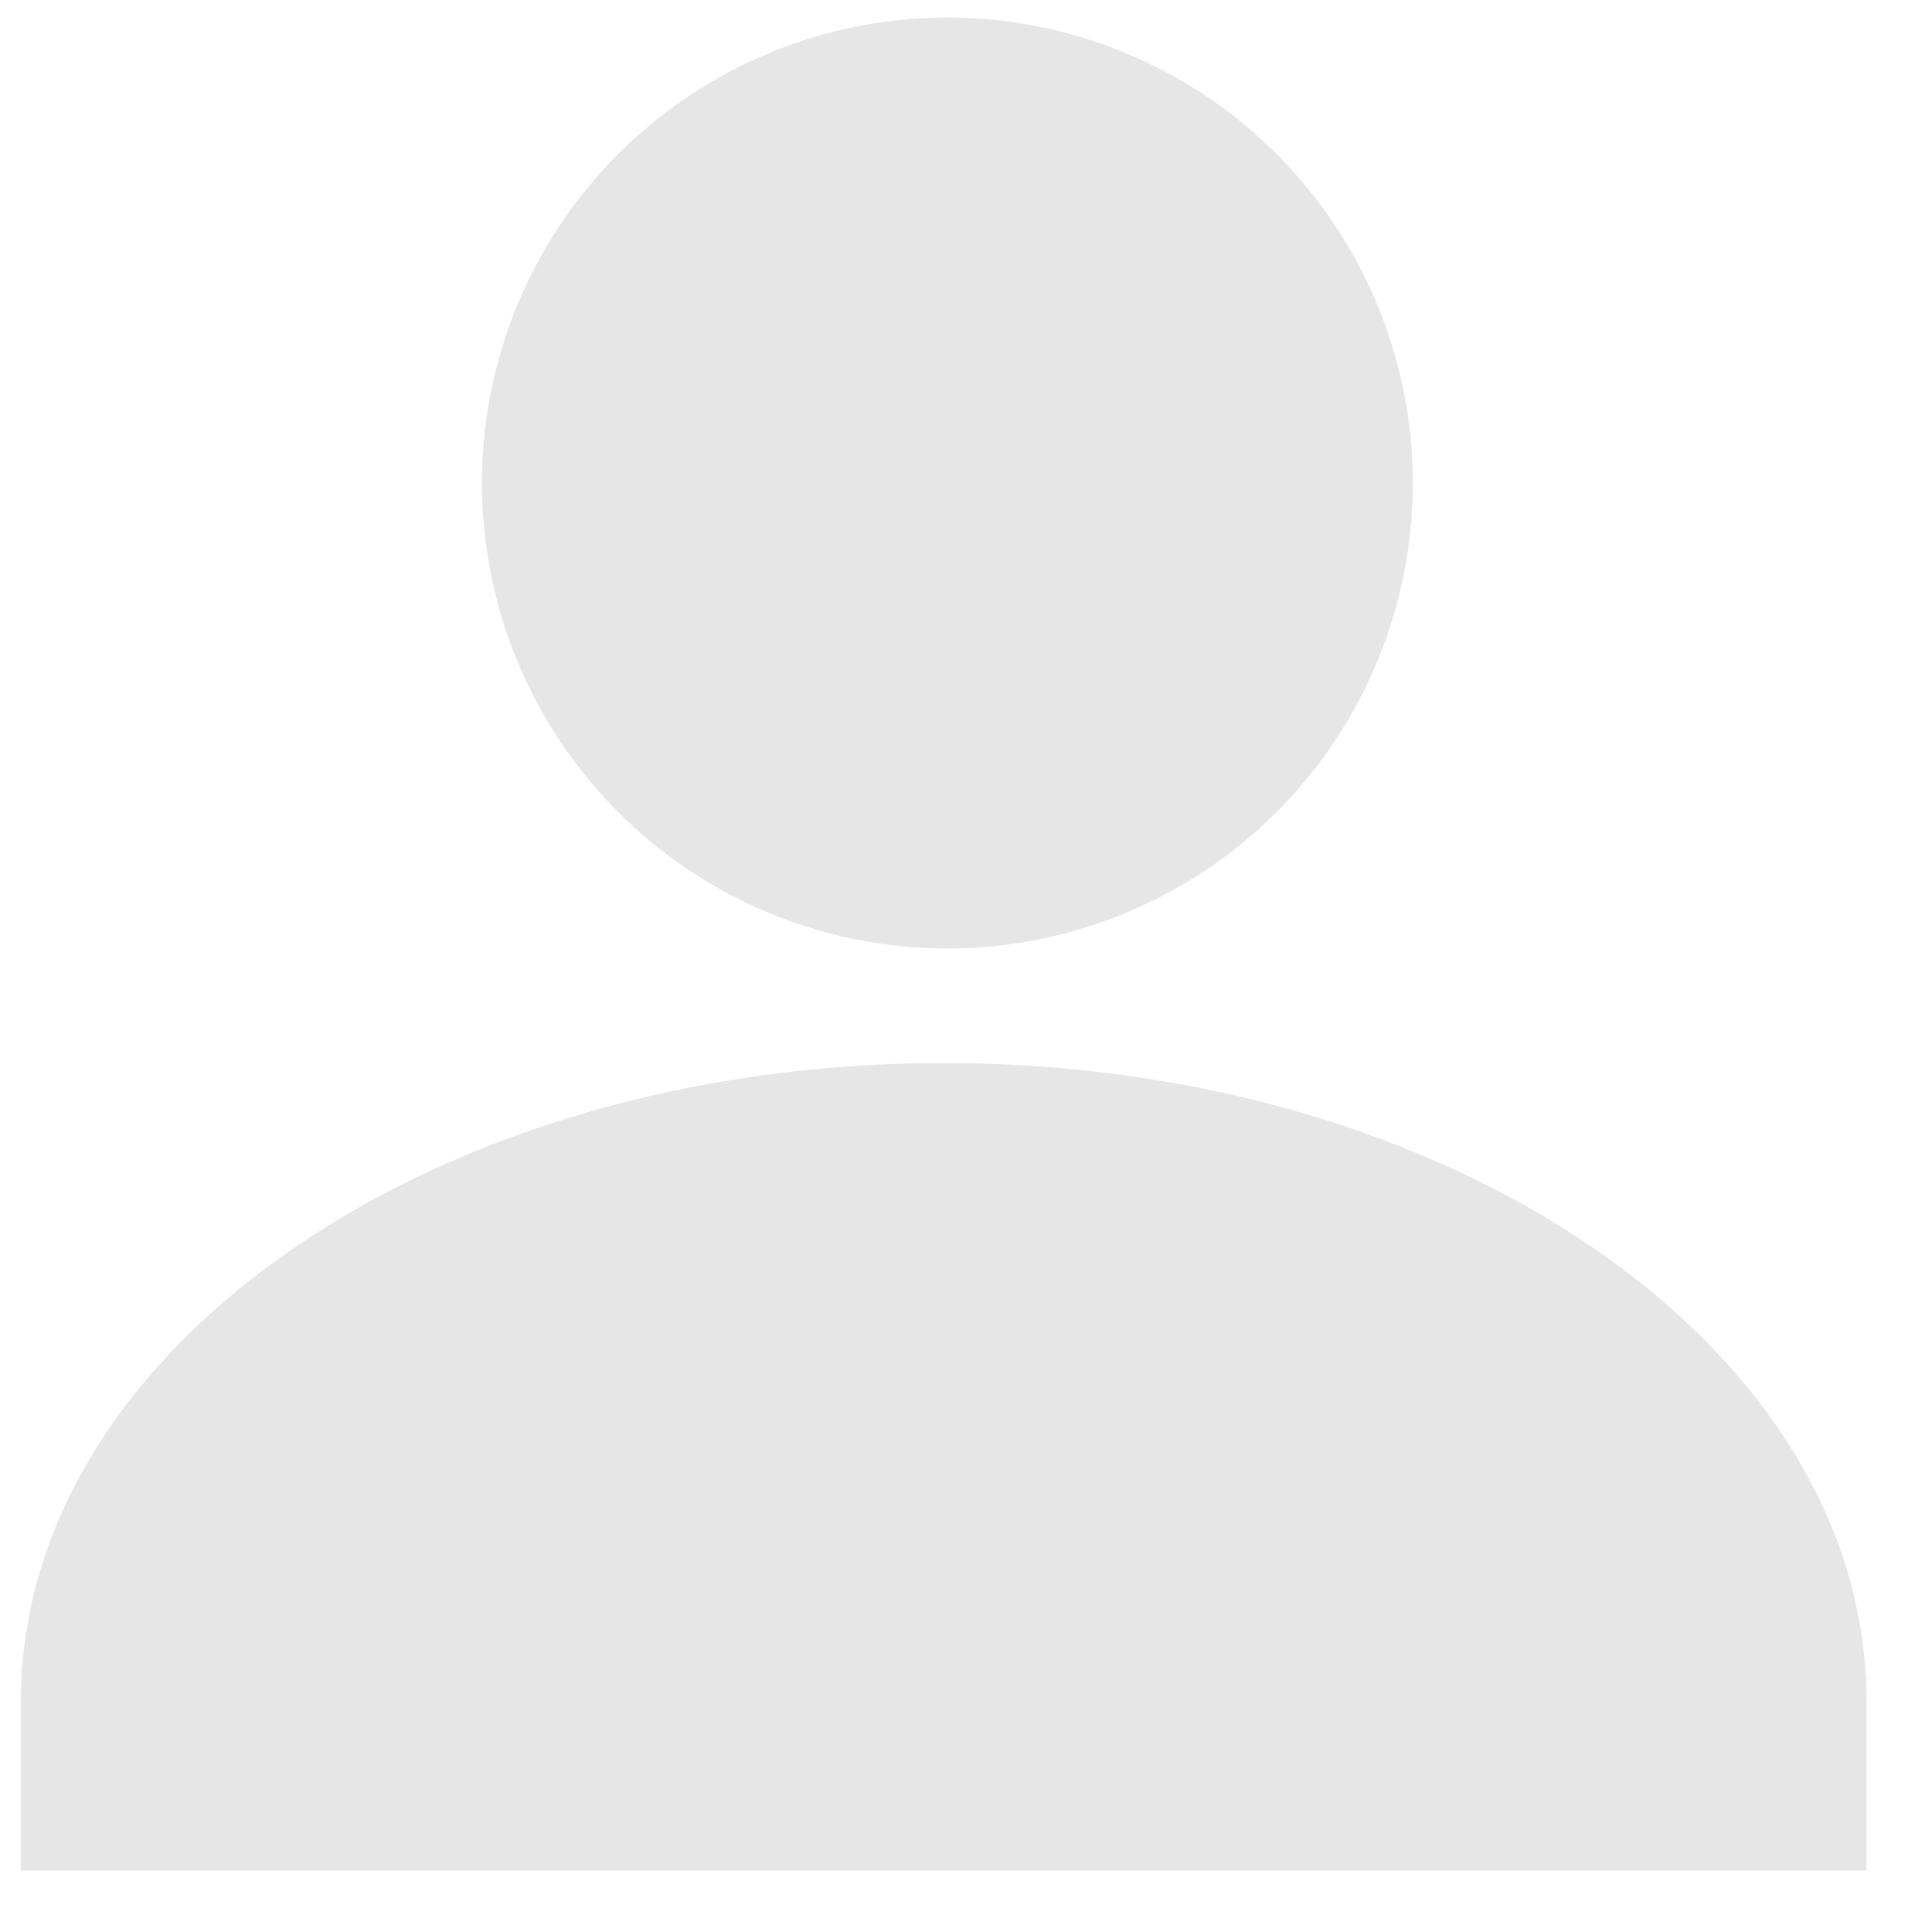 <svg width="22" height="22" viewBox="0 0 22 22" fill="none" xmlns="http://www.w3.org/2000/svg">
<path fill-rule="evenodd" clip-rule="evenodd" d="M10.788 0.2C11.836 0.2 12.861 0.511 13.732 1.093C14.604 1.676 15.283 2.504 15.684 3.472C16.085 4.44 16.191 5.506 15.986 6.534C15.781 7.562 15.277 8.507 14.536 9.248C13.794 9.989 12.85 10.494 11.822 10.698C10.794 10.903 9.728 10.798 8.76 10.397C7.791 9.996 6.963 9.316 6.381 8.445C5.799 7.573 5.488 6.548 5.488 5.5C5.488 4.095 6.046 2.746 7.04 1.753C8.034 0.759 9.382 0.2 10.788 0.2ZM0.238 19.33C0.27 15.336 4.961 12.105 10.746 12.105C16.531 12.105 21.221 15.336 21.254 19.33V21.3H0.238V19.33Z" fill="#E6E6E6"/>
</svg>
